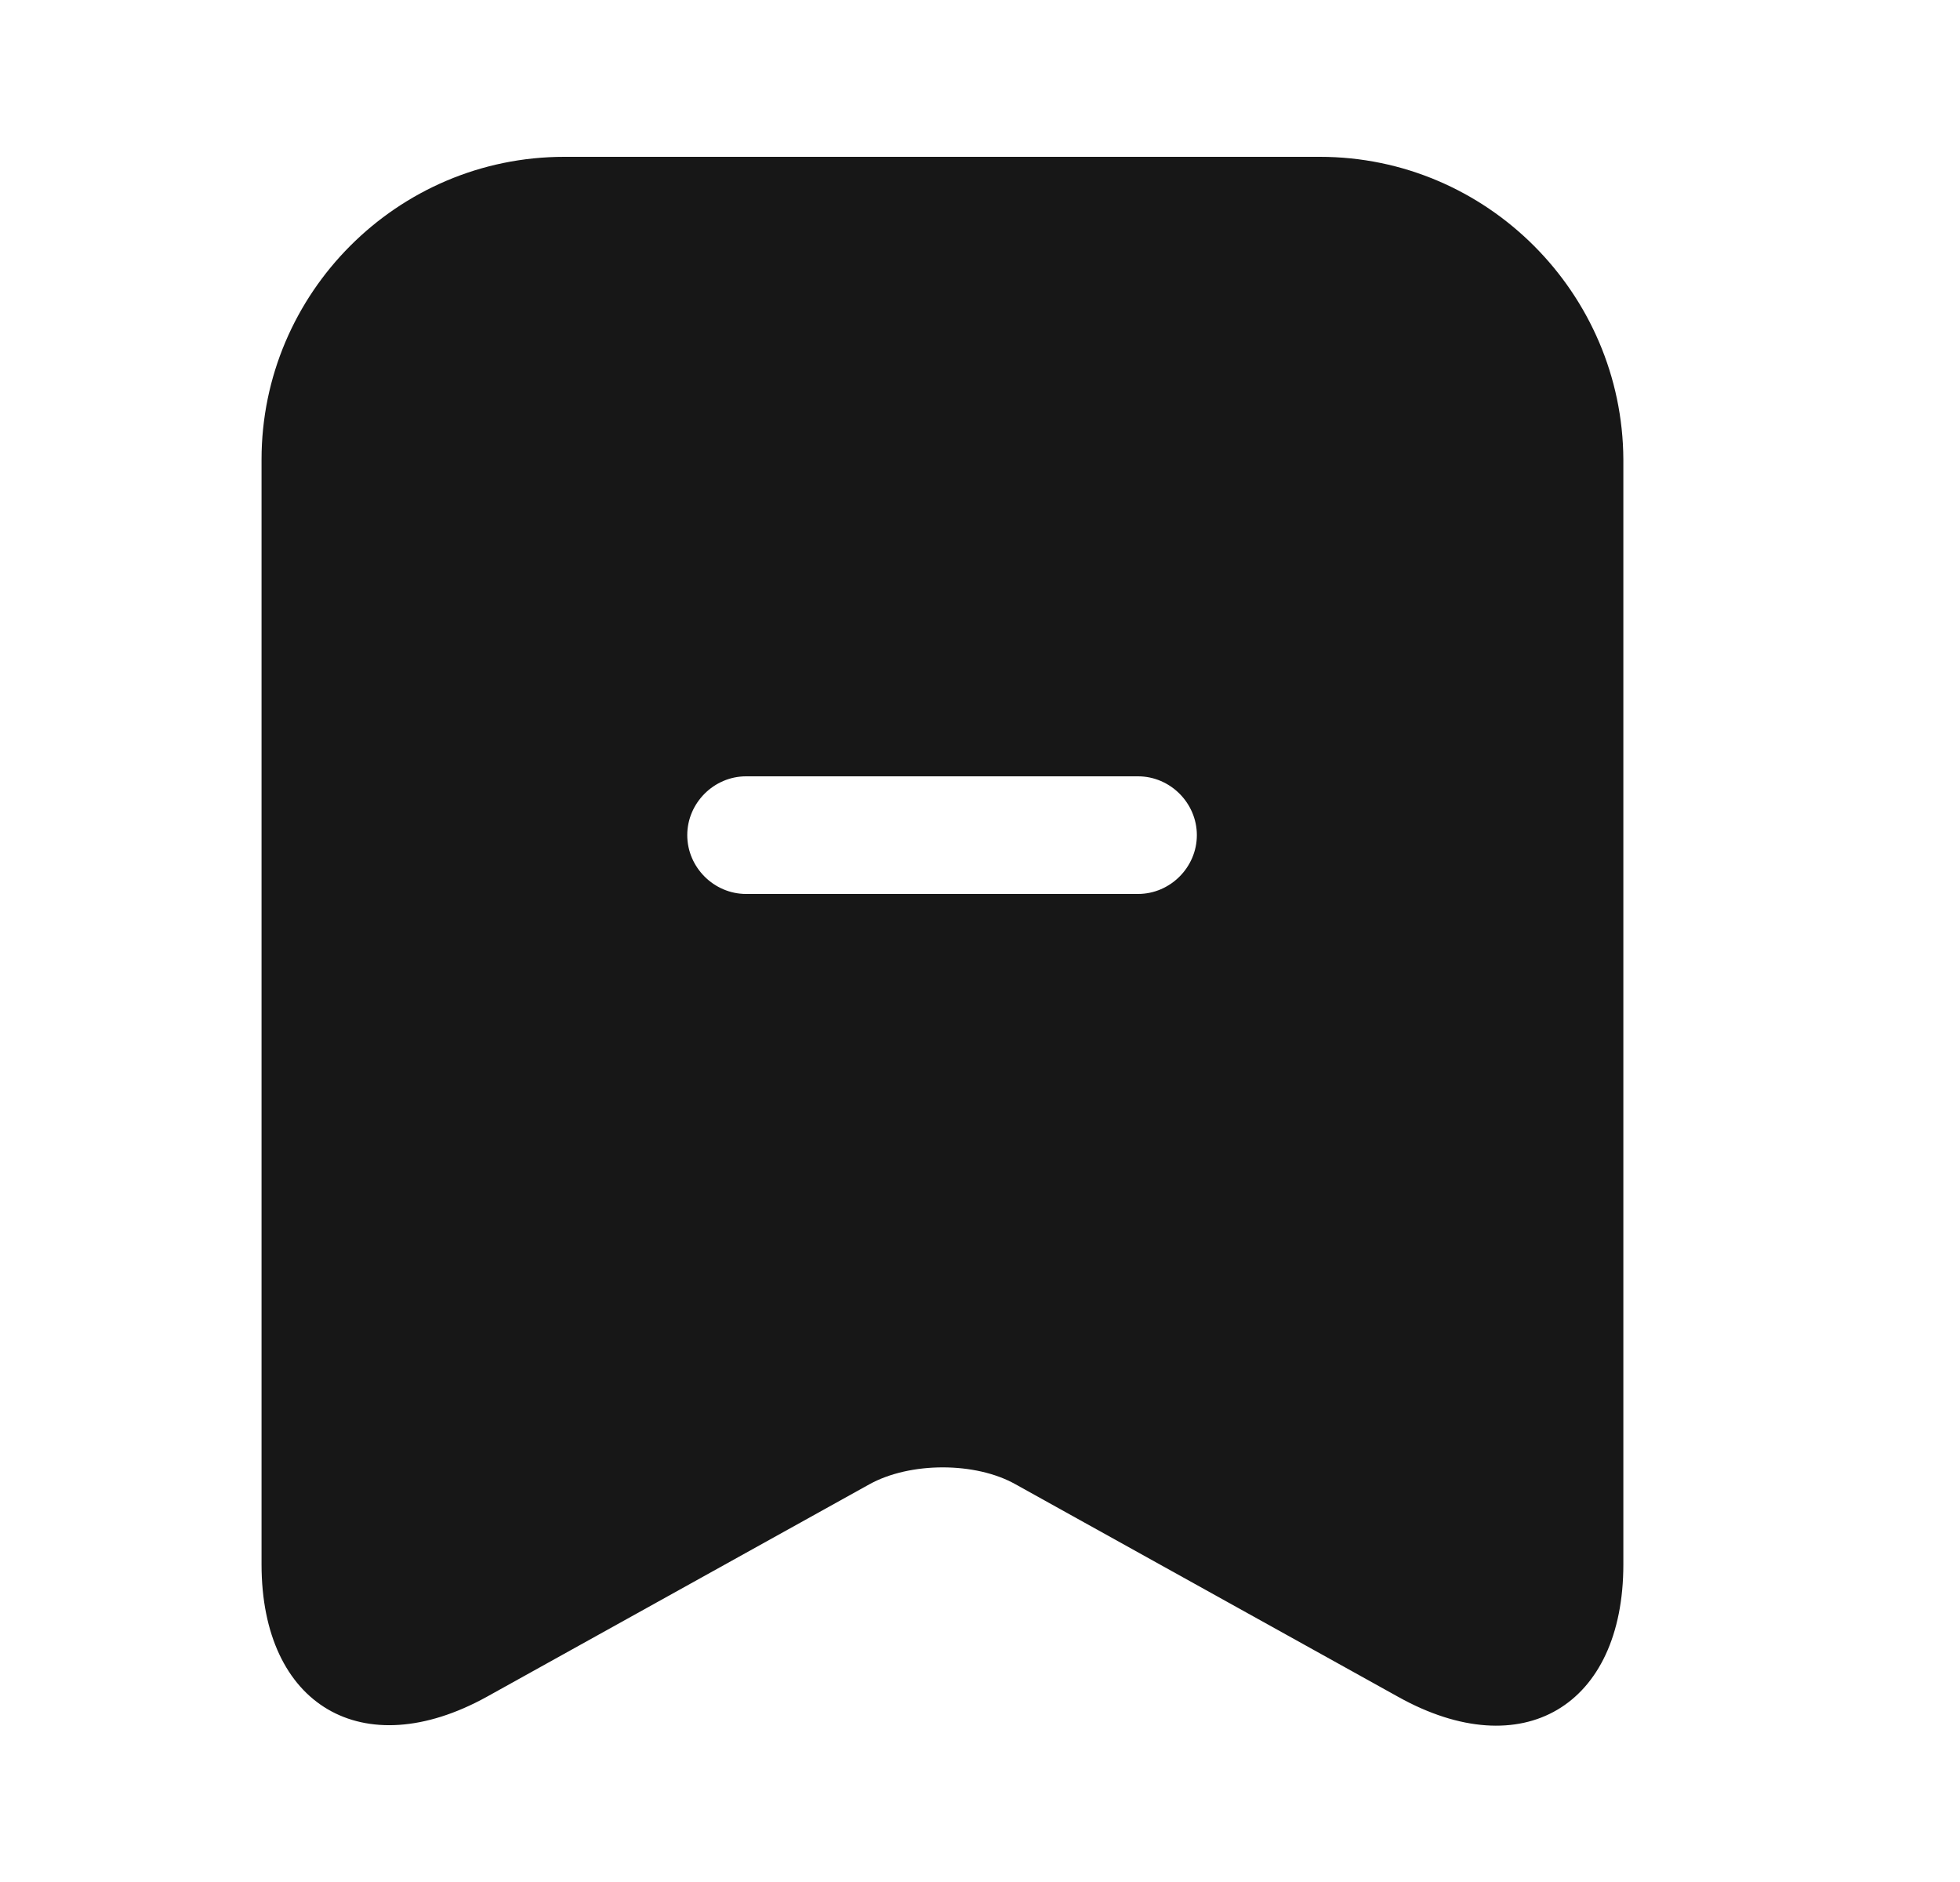 <svg width="25" height="24" viewBox="0 0 25 24" fill="none" xmlns="http://www.w3.org/2000/svg">
<path d="M16.836 2H7.196C5.066 2 3.336 3.74 3.336 5.86V19.95C3.336 21.75 4.626 22.51 6.206 21.64L11.086 18.93C11.606 18.64 12.446 18.64 12.956 18.93L17.836 21.64C19.416 22.52 20.706 21.76 20.706 19.95V5.86C20.696 3.74 18.966 2 16.836 2ZM14.516 11.4H9.516C9.106 11.4 8.766 11.06 8.766 10.65C8.766 10.24 9.106 9.9 9.516 9.9H14.516C14.926 9.9 15.266 10.24 15.266 10.65C15.266 11.06 14.926 11.4 14.516 11.4Z" fill="#171717"/>
</svg>
